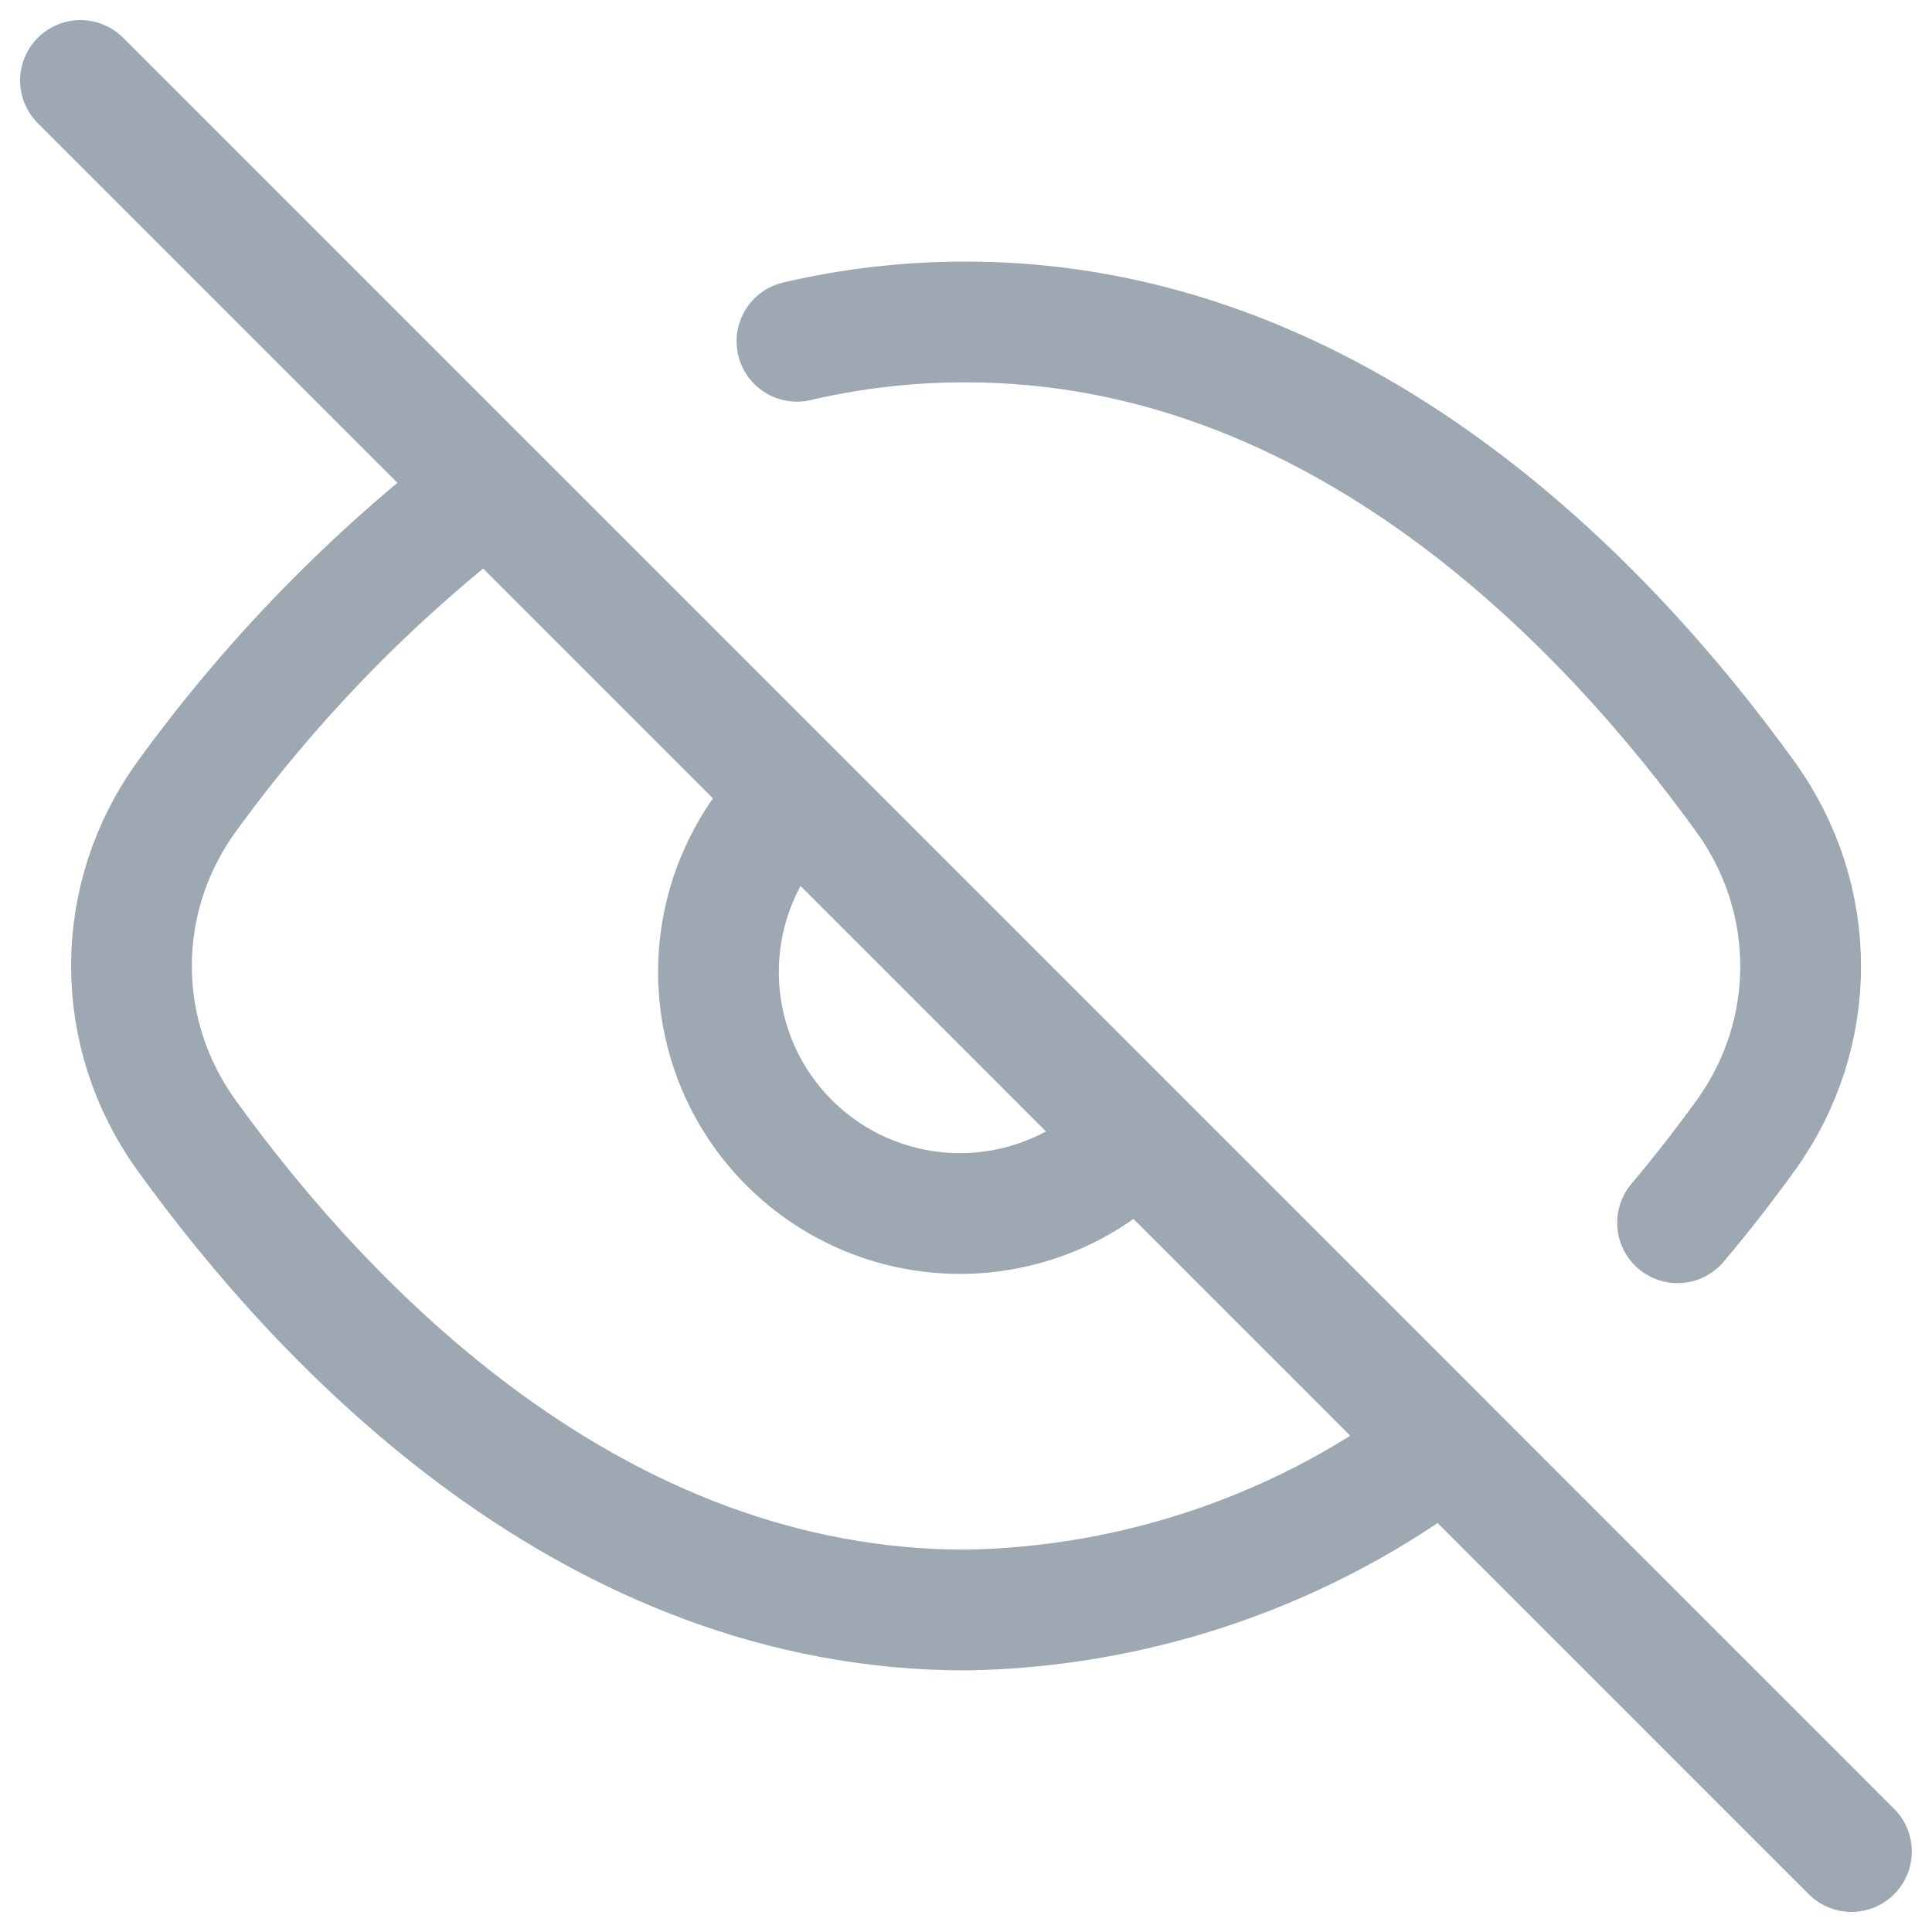<svg width="20" height="20" viewBox="0 0 20 20" fill="none" xmlns="http://www.w3.org/2000/svg">
<path d="M8.25 3.533C8.823 3.399 9.411 3.332 10 3.333C13.874 3.333 16.646 6.275 18.07 8.25C18.829 9.302 18.831 10.701 18.072 11.753C17.848 12.063 17.613 12.365 17.366 12.658M11.766 11.767C11.537 12.012 11.261 12.209 10.955 12.346C10.648 12.482 10.317 12.556 9.981 12.562C9.646 12.568 9.312 12.506 9.001 12.38C8.69 12.255 8.407 12.067 8.17 11.83C7.932 11.593 7.745 11.31 7.619 10.999C7.494 10.687 7.432 10.354 7.438 10.018C7.444 9.682 7.517 9.351 7.654 9.045C7.79 8.738 7.987 8.462 8.233 8.233M0.833 0.833L19.166 19.167M14.95 14.95C13.525 16.036 11.791 16.637 10 16.667C6.127 16.667 3.356 13.729 1.931 11.753C1.171 10.699 1.17 9.297 1.933 8.245C2.809 7.037 3.858 5.96 5.05 5.05L14.95 14.95Z" stroke="#9EA8B3" stroke-width="1.25" stroke-linecap="round" stroke-linejoin="round"/>
</svg>
